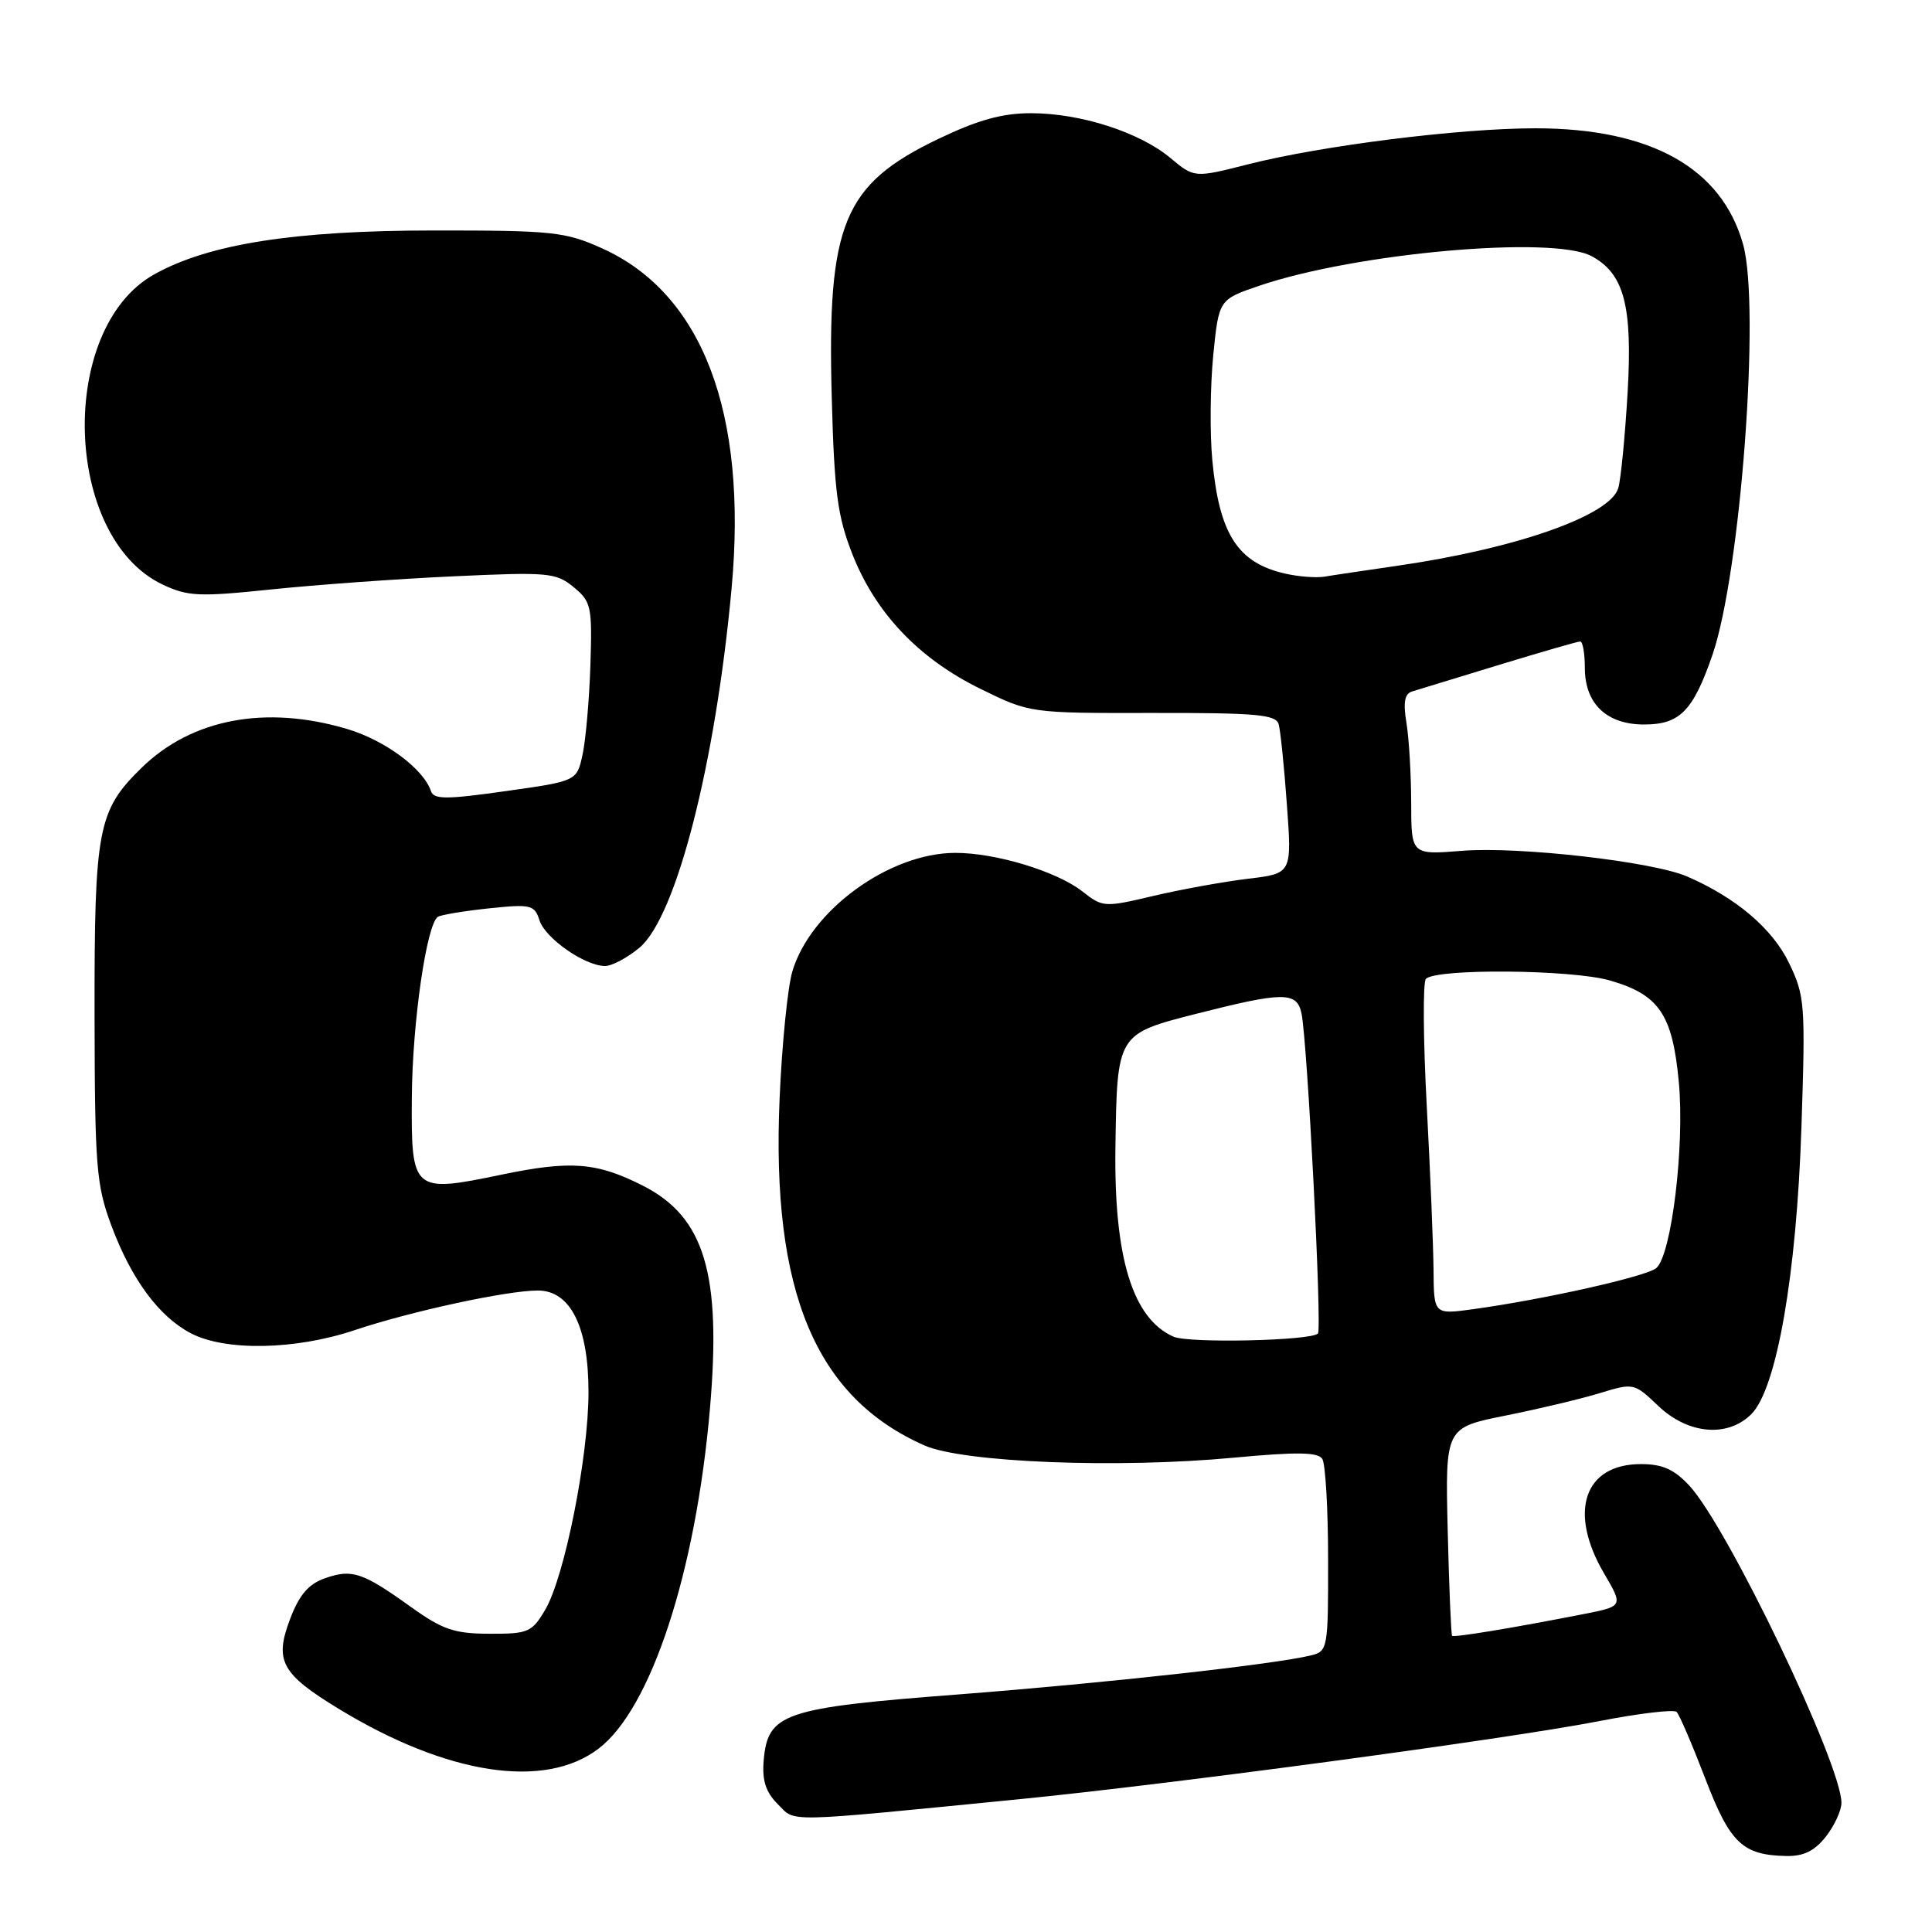 <?xml version="1.0" encoding="UTF-8" standalone="no"?>
<!DOCTYPE svg PUBLIC "-//W3C//DTD SVG 1.1//EN" "http://www.w3.org/Graphics/SVG/1.1/DTD/svg11.dtd" >
<svg xmlns="http://www.w3.org/2000/svg" xmlns:xlink="http://www.w3.org/1999/xlink" version="1.1" viewBox="0 0 256 256">
 <g >
 <path fill="currentColor"
d=" M 241.93 243.37 C 243.07 241.92 244.00 239.90 244.00 238.89 C 244.00 233.77 228.95 202.37 223.85 196.86 C 221.83 194.69 220.29 194.00 217.43 194.00 C 209.90 194.00 207.76 200.33 212.55 208.49 C 215.10 212.84 215.10 212.84 209.80 213.88 C 200.43 215.72 192.67 217.00 192.41 216.75 C 192.28 216.61 192.01 210.35 191.83 202.83 C 191.50 189.17 191.50 189.17 199.50 187.57 C 203.90 186.69 209.53 185.35 212.00 184.59 C 216.46 183.23 216.53 183.24 219.75 186.31 C 223.70 190.06 228.93 190.51 232.06 187.38 C 235.42 184.03 238.06 168.89 238.70 149.34 C 239.24 133.02 239.16 131.96 237.04 127.57 C 234.83 123.02 230.01 118.93 223.53 116.13 C 218.97 114.16 201.20 112.13 193.70 112.74 C 187.00 113.27 187.00 113.27 186.99 106.39 C 186.98 102.60 186.70 97.82 186.36 95.77 C 185.91 93.05 186.12 91.92 187.12 91.62 C 187.88 91.39 193.06 89.81 198.64 88.10 C 204.21 86.40 209.05 85.00 209.39 85.00 C 209.72 85.00 210.00 86.58 210.00 88.50 C 210.00 93.24 212.88 96.00 217.85 96.00 C 222.59 96.00 224.35 94.20 226.91 86.77 C 230.65 75.89 233.28 40.65 230.97 32.38 C 228.13 22.25 218.73 17.00 203.44 17.00 C 193.40 17.00 175.16 19.29 165.38 21.77 C 158.26 23.58 158.26 23.58 155.08 20.93 C 150.99 17.51 143.16 15.00 136.61 15.00 C 132.79 15.00 129.59 15.89 124.35 18.40 C 111.74 24.44 109.59 29.65 110.21 52.65 C 110.55 65.23 110.97 68.40 112.94 73.42 C 116.01 81.23 121.73 87.25 129.86 91.25 C 136.47 94.50 136.47 94.50 152.74 94.47 C 166.50 94.45 169.07 94.68 169.43 95.97 C 169.67 96.81 170.16 101.61 170.52 106.62 C 171.19 115.75 171.19 115.75 165.35 116.44 C 162.13 116.83 156.50 117.85 152.84 118.71 C 146.34 120.25 146.11 120.23 143.45 118.14 C 140.05 115.46 131.93 113.00 126.57 113.01 C 117.82 113.03 107.39 120.63 104.99 128.72 C 104.37 130.80 103.61 138.39 103.30 145.59 C 102.19 171.12 108.06 185.16 122.50 191.53 C 127.62 193.79 148.08 194.60 163.48 193.15 C 171.83 192.37 174.64 192.41 175.21 193.31 C 175.63 193.96 175.98 199.96 175.98 206.64 C 176.00 218.41 175.93 218.80 173.75 219.34 C 168.86 220.54 146.47 223.02 127.00 224.52 C 103.76 226.30 101.73 227.00 101.19 233.29 C 100.97 235.93 101.47 237.47 103.06 239.06 C 105.48 241.48 103.36 241.53 135.00 238.41 C 155.40 236.39 199.62 230.44 211.83 228.07 C 217.15 227.03 221.80 226.48 222.16 226.84 C 222.53 227.20 224.22 231.15 225.93 235.60 C 229.23 244.23 230.88 245.81 236.68 245.93 C 238.97 245.98 240.43 245.27 241.93 243.37 Z  M 79.32 231.70 C 86.27 226.40 92.19 208.34 94.07 186.67 C 95.62 168.77 93.36 161.25 85.17 157.10 C 79.06 154.01 75.65 153.74 66.49 155.64 C 54.67 158.10 54.48 157.94 54.57 145.38 C 54.64 135.48 56.53 122.41 58.03 121.48 C 58.47 121.21 61.52 120.71 64.81 120.36 C 70.35 119.78 70.83 119.90 71.48 121.94 C 72.24 124.33 77.49 127.99 80.17 128.00 C 81.09 128.00 83.15 126.90 84.75 125.56 C 89.61 121.46 94.80 101.23 96.94 77.96 C 99.08 54.66 93.06 38.86 79.74 32.89 C 74.90 30.71 73.20 30.53 57.50 30.54 C 38.98 30.54 27.61 32.33 20.41 36.37 C 7.62 43.55 8.38 71.21 21.54 77.45 C 24.87 79.03 26.36 79.10 35.88 78.11 C 41.72 77.50 52.58 76.71 60.00 76.37 C 72.64 75.78 73.66 75.87 76.00 77.79 C 78.35 79.72 78.48 80.34 78.23 88.17 C 78.08 92.75 77.61 98.08 77.19 100.00 C 76.43 103.50 76.43 103.50 66.99 104.83 C 59.17 105.94 57.48 105.94 57.11 104.84 C 56.12 101.87 51.01 98.08 45.98 96.59 C 35.22 93.39 25.41 95.24 18.77 101.73 C 12.95 107.41 12.50 109.78 12.53 134.50 C 12.56 154.59 12.76 157.01 14.74 162.35 C 17.40 169.50 21.06 174.46 25.30 176.67 C 29.88 179.06 39.16 178.88 47.00 176.25 C 54.42 173.76 67.18 171.00 71.26 171.00 C 75.60 171.00 77.99 175.82 77.98 184.50 C 77.97 193.08 74.81 208.93 72.25 213.29 C 70.48 216.29 70.00 216.50 64.87 216.48 C 60.21 216.47 58.65 215.94 54.45 212.93 C 48.03 208.33 46.66 207.87 43.08 209.12 C 40.89 209.88 39.67 211.30 38.46 214.47 C 36.32 220.07 37.25 221.79 44.95 226.47 C 59.30 235.19 72.18 237.15 79.32 231.70 Z  M 155.50 177.12 C 150.07 174.72 147.59 166.62 147.80 152.00 C 148.02 136.99 148.00 137.01 158.56 134.32 C 170.04 131.40 171.83 131.39 172.45 134.25 C 173.23 137.87 175.20 176.13 174.63 176.70 C 173.68 177.66 157.52 178.01 155.50 177.12 Z  M 189.95 168.34 C 189.93 165.13 189.52 155.30 189.05 146.50 C 188.58 137.70 188.53 130.14 188.94 129.71 C 190.25 128.31 208.23 128.46 213.29 129.91 C 219.84 131.79 221.61 134.39 222.45 143.36 C 223.25 151.80 221.48 166.36 219.46 168.03 C 218.11 169.15 204.64 172.17 195.23 173.47 C 190.00 174.19 190.00 174.19 189.95 168.34 Z  M 170.26 76.00 C 163.99 74.56 161.56 70.77 160.64 61.00 C 160.30 57.42 160.36 51.17 160.76 47.09 C 161.50 39.69 161.50 39.69 166.90 37.85 C 179.70 33.51 205.75 31.19 210.89 33.94 C 215.20 36.25 216.33 40.52 215.67 51.97 C 215.33 57.76 214.78 63.48 214.43 64.67 C 213.39 68.31 200.83 72.72 185.00 74.99 C 180.88 75.59 176.60 76.22 175.50 76.41 C 174.40 76.59 172.04 76.41 170.26 76.00 Z "/>
</g>
</svg>